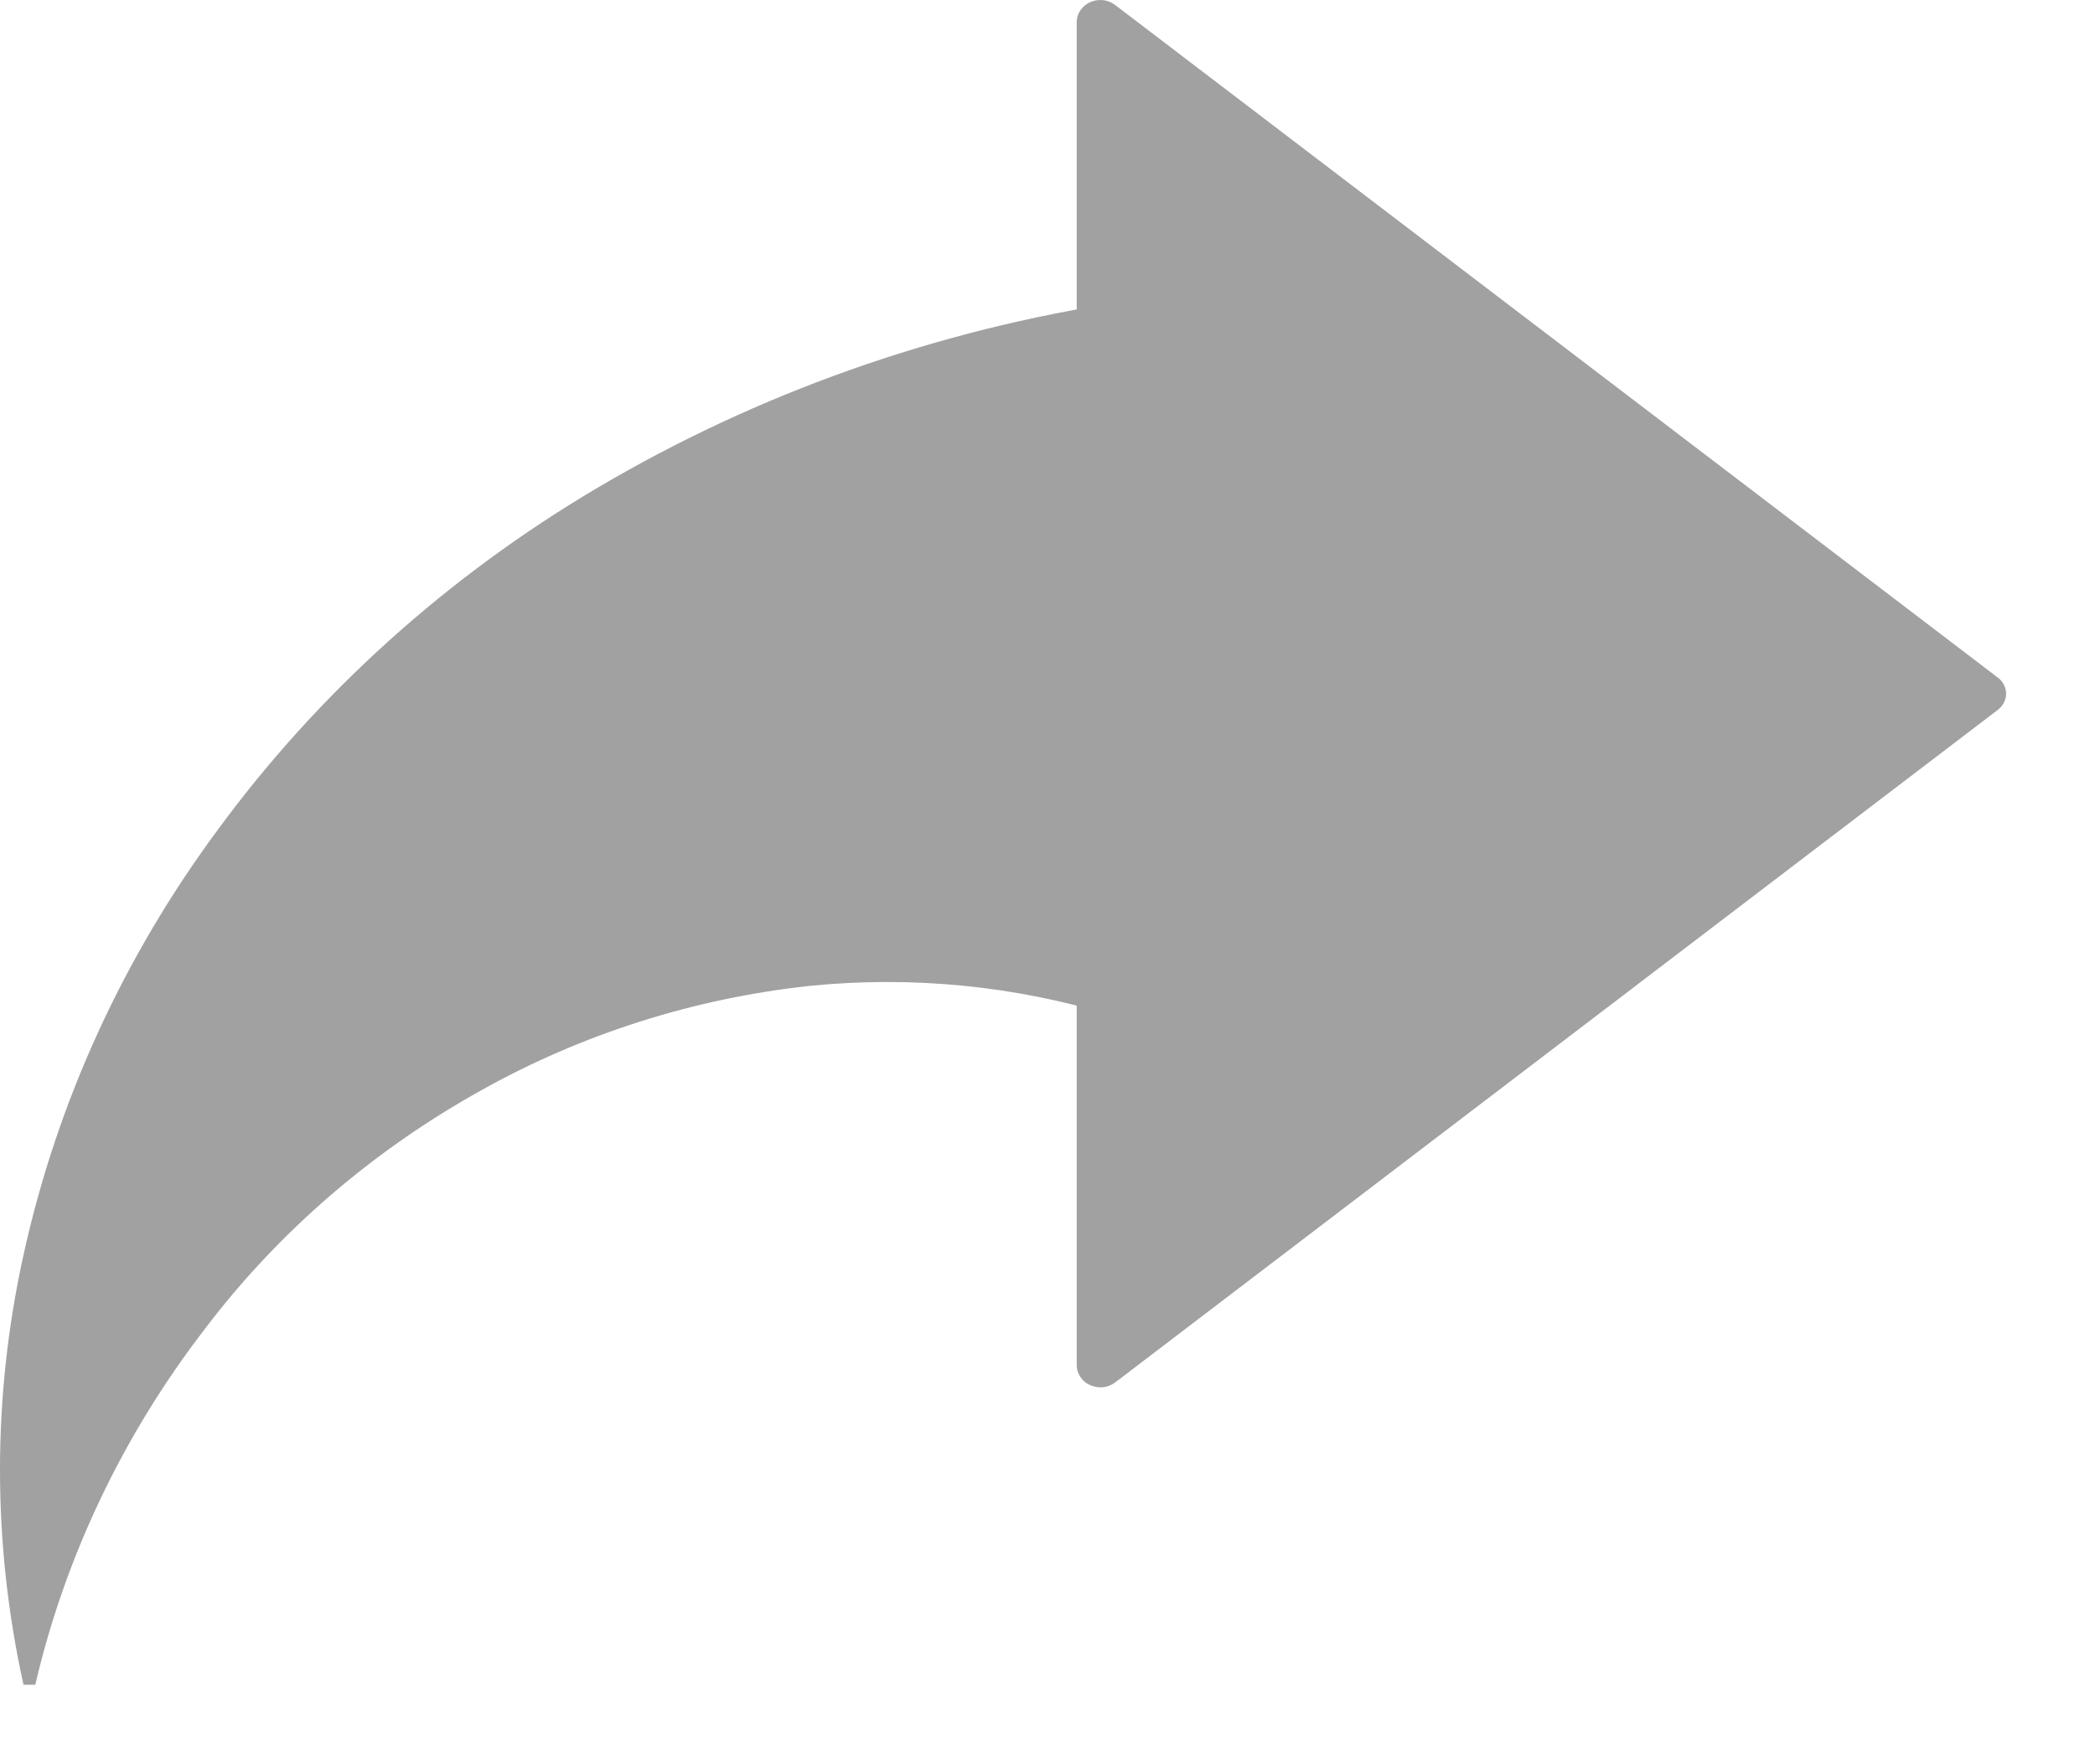 <svg width="19" height="16" viewBox="0 0 19 16" fill="none" xmlns="http://www.w3.org/2000/svg">
<path d="M9.765 0.192V12.376C9.764 12.415 9.775 12.453 9.797 12.486C9.818 12.519 9.849 12.546 9.887 12.562C9.924 12.579 9.965 12.585 10.006 12.581C10.047 12.576 10.085 12.56 10.117 12.535L18.112 6.443C18.137 6.425 18.158 6.402 18.172 6.376C18.186 6.35 18.194 6.321 18.194 6.291C18.194 6.262 18.186 6.233 18.172 6.206C18.158 6.18 18.137 6.157 18.112 6.14L10.117 0.048C10.086 0.023 10.049 0.008 10.01 0.002C9.97 -0.003 9.93 0.002 9.893 0.017C9.857 0.032 9.825 0.056 9.803 0.087C9.78 0.118 9.767 0.154 9.765 0.192Z" fill="#A1A1A1"/>
<path d="M10.107 9.216C9.214 8.94 8.269 8.847 7.335 8.942C6.291 9.056 5.284 9.376 4.379 9.88C3.383 10.431 2.522 11.174 1.852 12.06C1.112 13.023 0.591 14.119 0.32 15.279H0.213C-0.071 13.994 -0.071 12.667 0.213 11.382C0.517 9.998 1.116 8.686 1.974 7.527C2.887 6.282 4.06 5.226 5.42 4.423C6.876 3.563 8.502 2.989 10.199 2.734L10.107 9.216Z" fill="#A1A1A1"/>
</svg>
